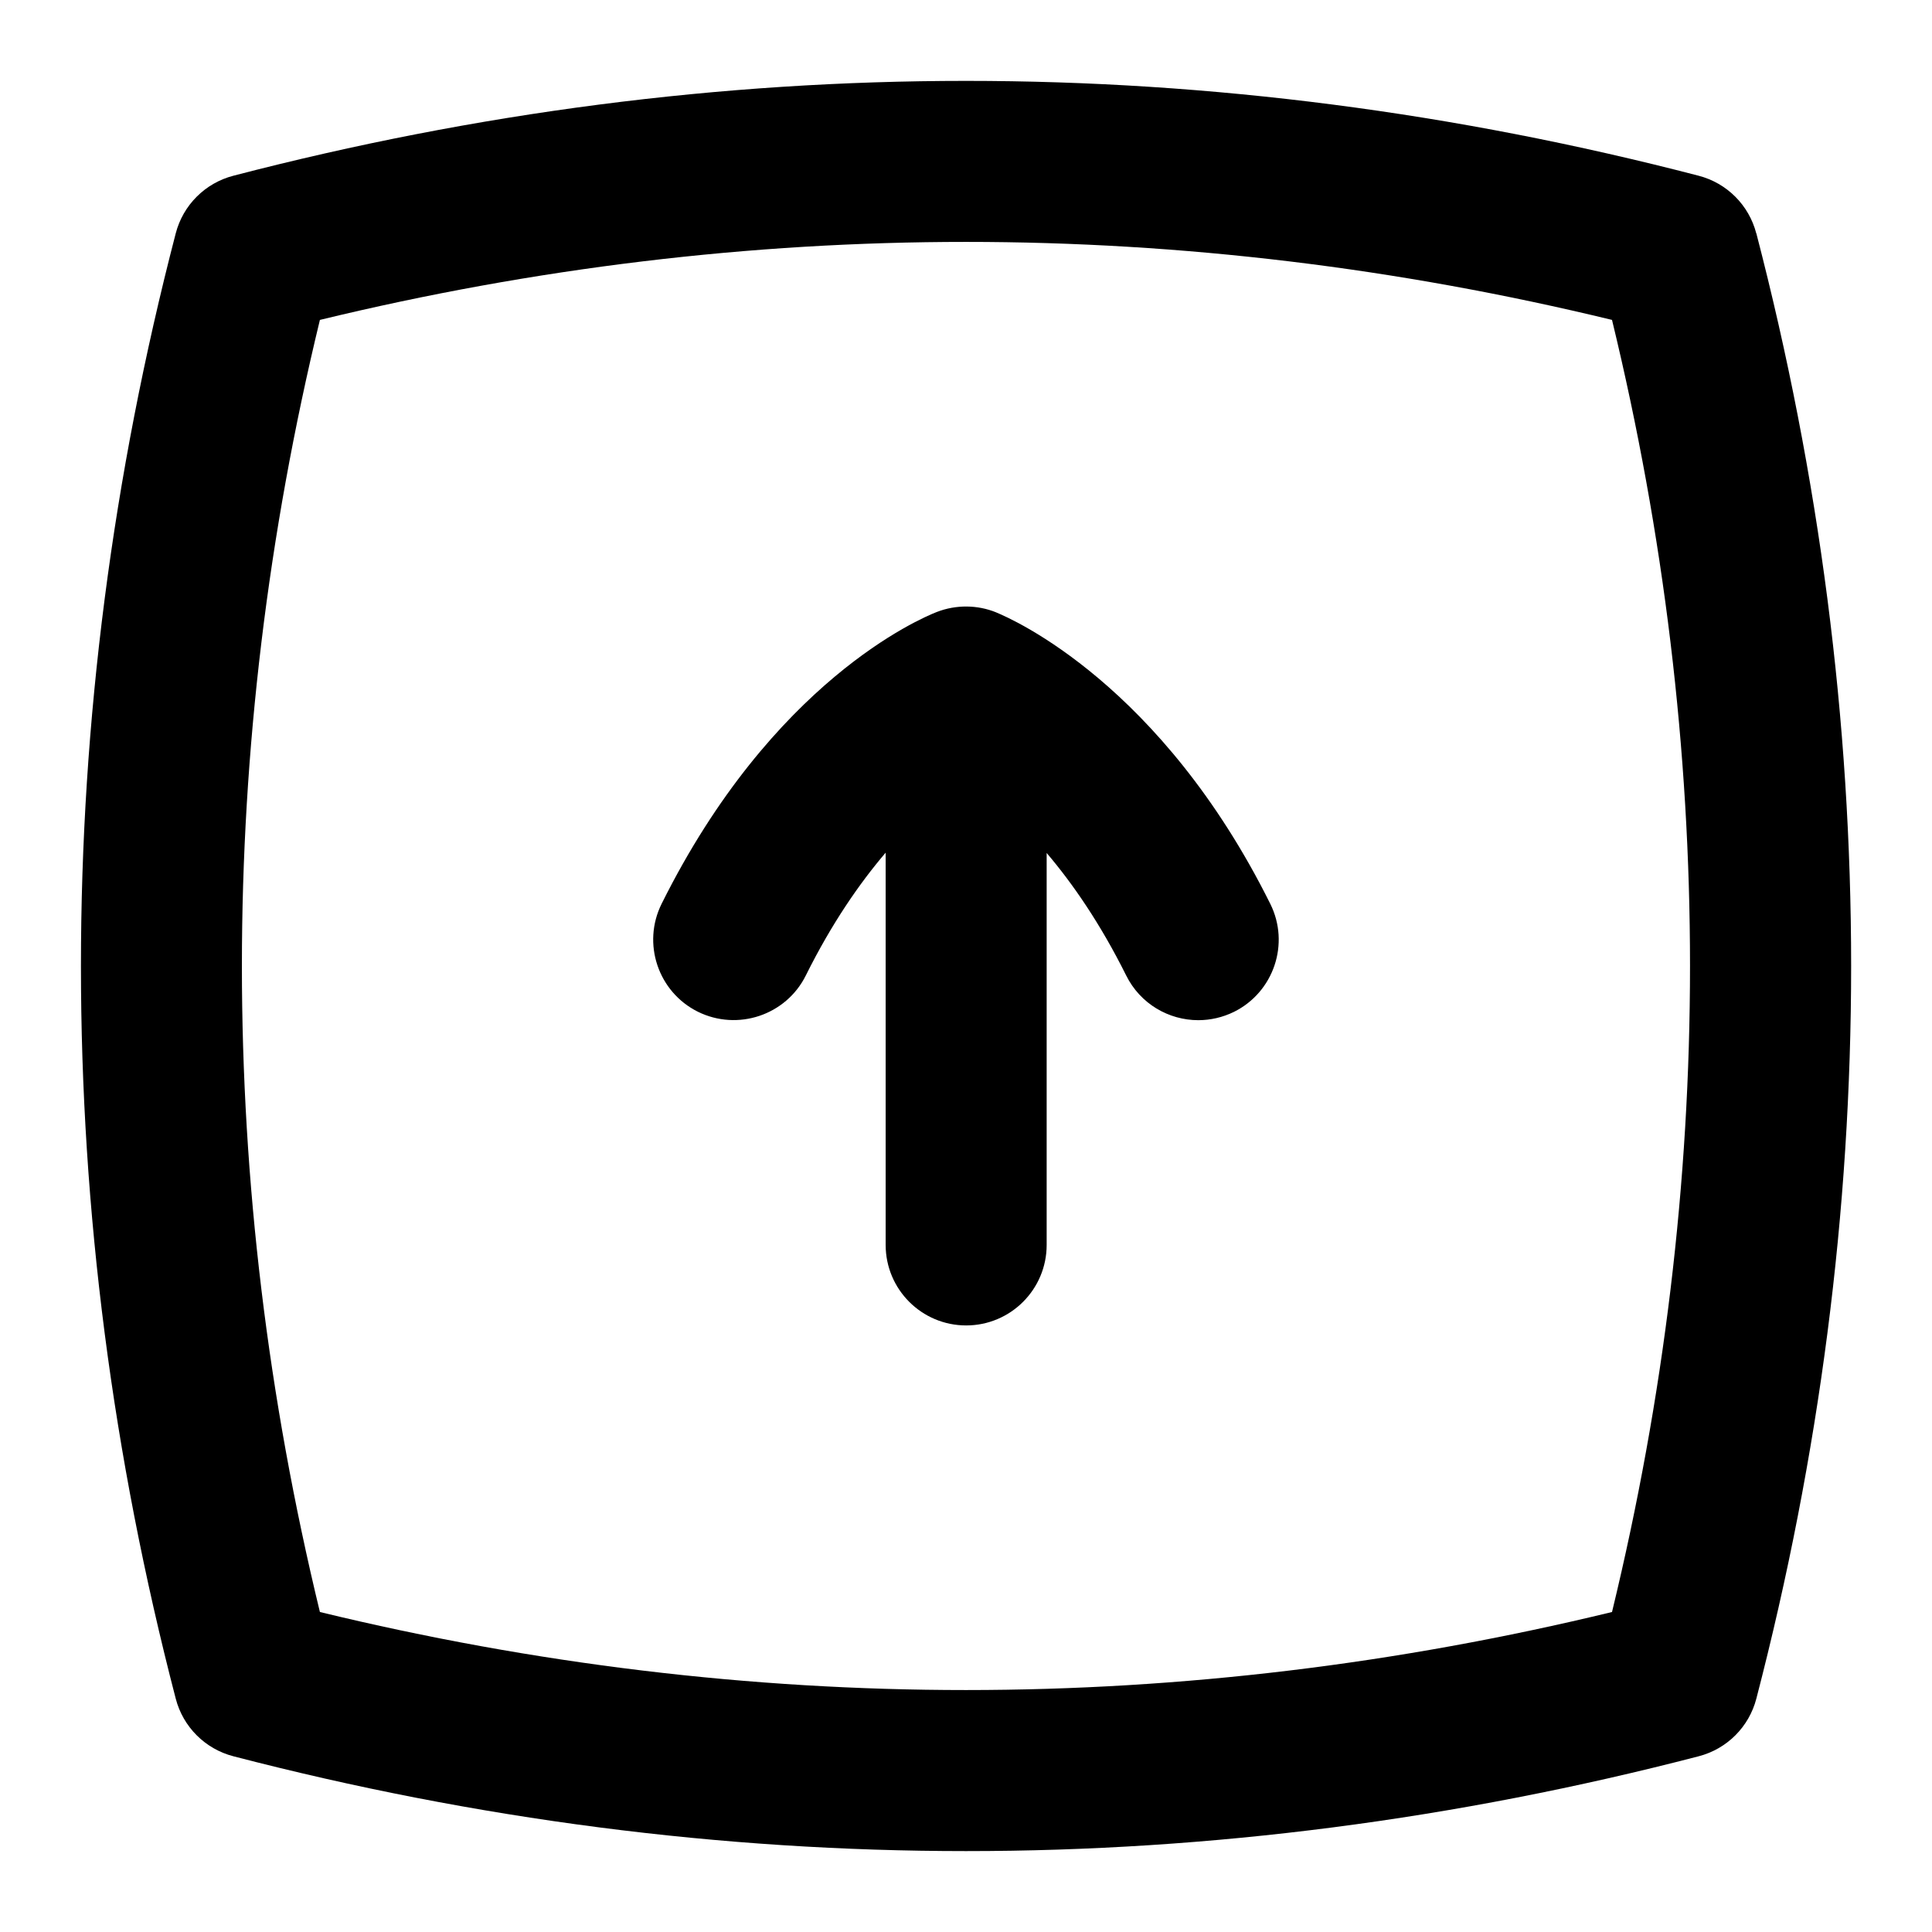 <?xml version="1.0" encoding="UTF-8"?>
<svg xmlns="http://www.w3.org/2000/svg" id="Layer_1" data-name="Layer 1" viewBox="0 0 24 24">
  <path d="M21.817,2.899c-.091-.351-.365-.625-.716-.716C15.062,.612,8.938,.612,2.899,2.183c-.351,.091-.625,.365-.716,.716-1.57,6.039-1.57,12.163,0,18.202,.091,.351,.365,.625,.716,.716,3.02,.785,6.061,1.178,9.101,1.178s6.082-.393,9.102-1.178c.351-.091,.625-.365,.716-.716,1.57-6.039,1.57-12.163,0-18.202Zm-1.792,17.126c-5.327,1.292-10.722,1.293-16.051,0-1.292-5.328-1.292-10.723,0-16.051,5.329-1.292,10.724-1.292,16.051,0,1.292,5.328,1.292,10.723,0,16.051Z"/>
  <path d="M12.377,7.608c-.235-.096-.501-.098-.739-.006-.205,.08-2.042,.858-3.419,3.625-.246,.494-.044,1.095,.45,1.341,.494,.244,1.095,.044,1.341-.45,.321-.646,.667-1.145,.992-1.526v4.873c0,.552,.448,1,1,1s1-.448,1-1v-4.869c.324,.381,.668,.879,.988,1.522,.175,.352,.528,.555,.896,.555,.149,0,.302-.034,.444-.104,.494-.246,.696-.847,.45-1.341-1.356-2.726-3.198-3.536-3.404-3.62Z"/>
</svg>

